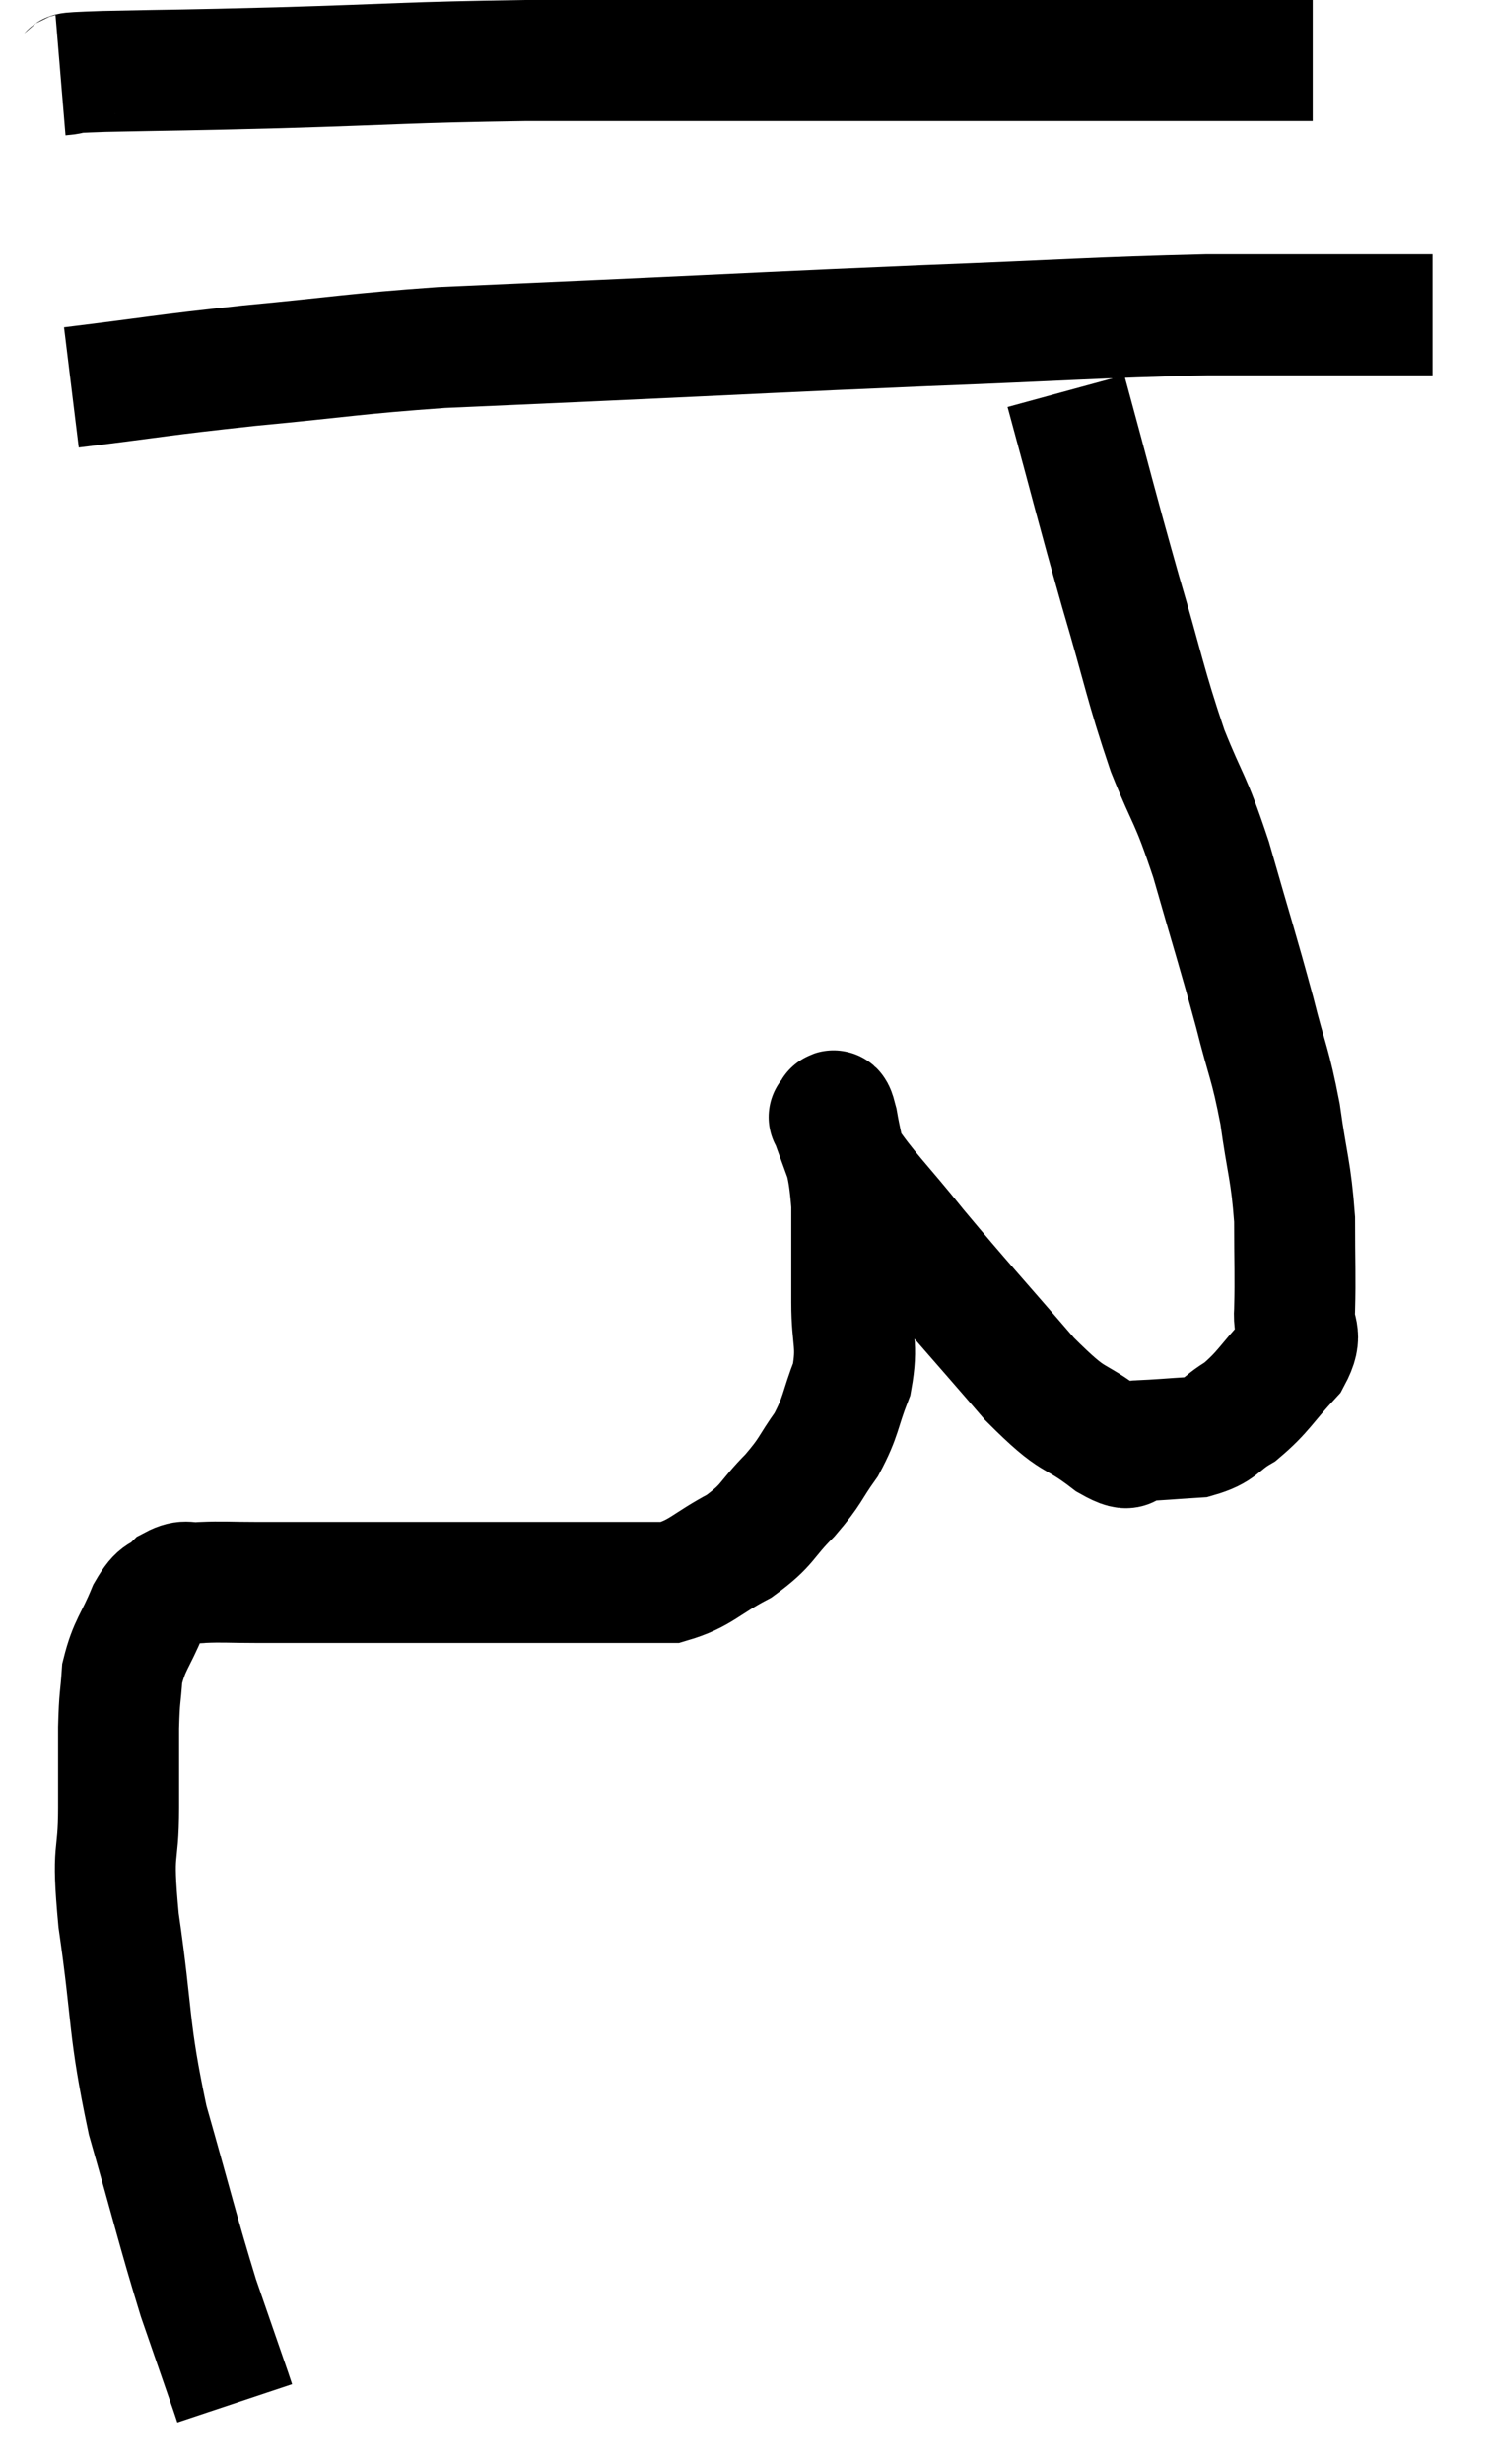 <svg xmlns="http://www.w3.org/2000/svg" viewBox="11 5.06 24.68 40.7" width="24.68" height="40.7"><path d="M 12 6.3 C 12.36 6.27, 11.82 6.27, 12.72 6.24 C 14.16 6.21, 13.86 6.225, 15.6 6.18 C 17.64 6.12, 17.67 6.09, 19.68 6.06 C 21.66 6.06, 21.39 6.06, 23.64 6.06 C 26.16 6.06, 26.7 6.06, 28.68 6.06 C 30.12 6.06, 30.555 6.06, 31.56 6.06 C 32.13 6.06, 32.415 6.06, 32.7 6.06 L 32.7 6.06" fill="none" stroke="black" stroke-width="2"></path><path d="M 12.18 11.46 C 13.65 11.28, 13.59 11.265, 15.12 11.1 C 16.71 10.95, 16.83 10.905, 18.3 10.8 C 19.65 10.74, 19.005 10.77, 21 10.68 C 23.64 10.56, 23.79 10.545, 26.28 10.44 C 28.62 10.35, 29.07 10.305, 30.96 10.26 C 32.4 10.26, 32.91 10.26, 33.84 10.26 C 34.26 10.26, 34.47 10.26, 34.68 10.26 L 34.68 10.26" fill="none" stroke="black" stroke-width="2"></path><path d="M 28.62 11.52 C 29.07 13.17, 29.1 13.335, 29.52 14.82 C 29.91 16.14, 29.925 16.35, 30.3 17.46 C 30.66 18.36, 30.66 18.18, 31.02 19.26 C 31.38 20.52, 31.455 20.73, 31.74 21.78 C 31.95 22.62, 31.995 22.605, 32.16 23.46 C 32.28 24.33, 32.34 24.39, 32.4 25.2 C 32.4 25.95, 32.415 26.13, 32.4 26.7 C 32.37 27.09, 32.565 27.06, 32.34 27.48 C 31.92 27.93, 31.89 28.05, 31.5 28.38 C 31.14 28.59, 31.2 28.68, 30.78 28.8 C 30.3 28.83, 30.18 28.845, 29.82 28.86 C 29.58 28.86, 29.79 29.115, 29.34 28.86 C 28.68 28.35, 28.815 28.635, 28.02 27.84 C 27.09 26.76, 26.925 26.595, 26.16 25.68 C 25.56 24.93, 25.32 24.72, 24.96 24.18 C 24.84 23.85, 24.78 23.685, 24.72 23.52 C 24.72 23.52, 24.72 23.52, 24.72 23.52 C 24.72 23.52, 24.69 23.505, 24.72 23.52 C 24.78 23.55, 24.75 23.22, 24.84 23.58 C 24.96 24.27, 25.02 24.21, 25.08 24.96 C 25.08 25.77, 25.08 25.86, 25.08 26.58 C 25.08 27.21, 25.185 27.255, 25.08 27.84 C 24.87 28.38, 24.915 28.44, 24.66 28.92 C 24.36 29.34, 24.42 29.34, 24.06 29.76 C 23.64 30.18, 23.715 30.24, 23.22 30.6 C 22.65 30.9, 22.59 31.05, 22.08 31.2 C 21.63 31.2, 21.675 31.2, 21.18 31.2 C 20.64 31.2, 20.715 31.2, 20.1 31.2 C 19.41 31.2, 19.515 31.2, 18.72 31.2 C 17.82 31.2, 17.79 31.2, 16.92 31.2 C 16.08 31.2, 15.885 31.2, 15.24 31.2 C 14.79 31.2, 14.685 31.185, 14.34 31.2 C 14.1 31.23, 14.085 31.14, 13.86 31.26 C 13.65 31.47, 13.65 31.32, 13.44 31.68 C 13.23 32.19, 13.14 32.22, 13.02 32.7 C 12.99 33.15, 12.975 33.045, 12.96 33.6 C 12.96 34.26, 12.96 34.125, 12.96 34.92 C 12.96 35.85, 12.84 35.49, 12.96 36.78 C 13.2 38.43, 13.11 38.52, 13.44 40.08 C 13.86 41.55, 13.935 41.895, 14.28 43.02 C 14.55 43.8, 14.67 44.145, 14.82 44.58 C 14.85 44.67, 14.865 44.715, 14.88 44.76 C 14.88 44.76, 14.88 44.76, 14.88 44.76 L 14.88 44.76" fill="none" stroke="black" stroke-width="2"></path></svg>